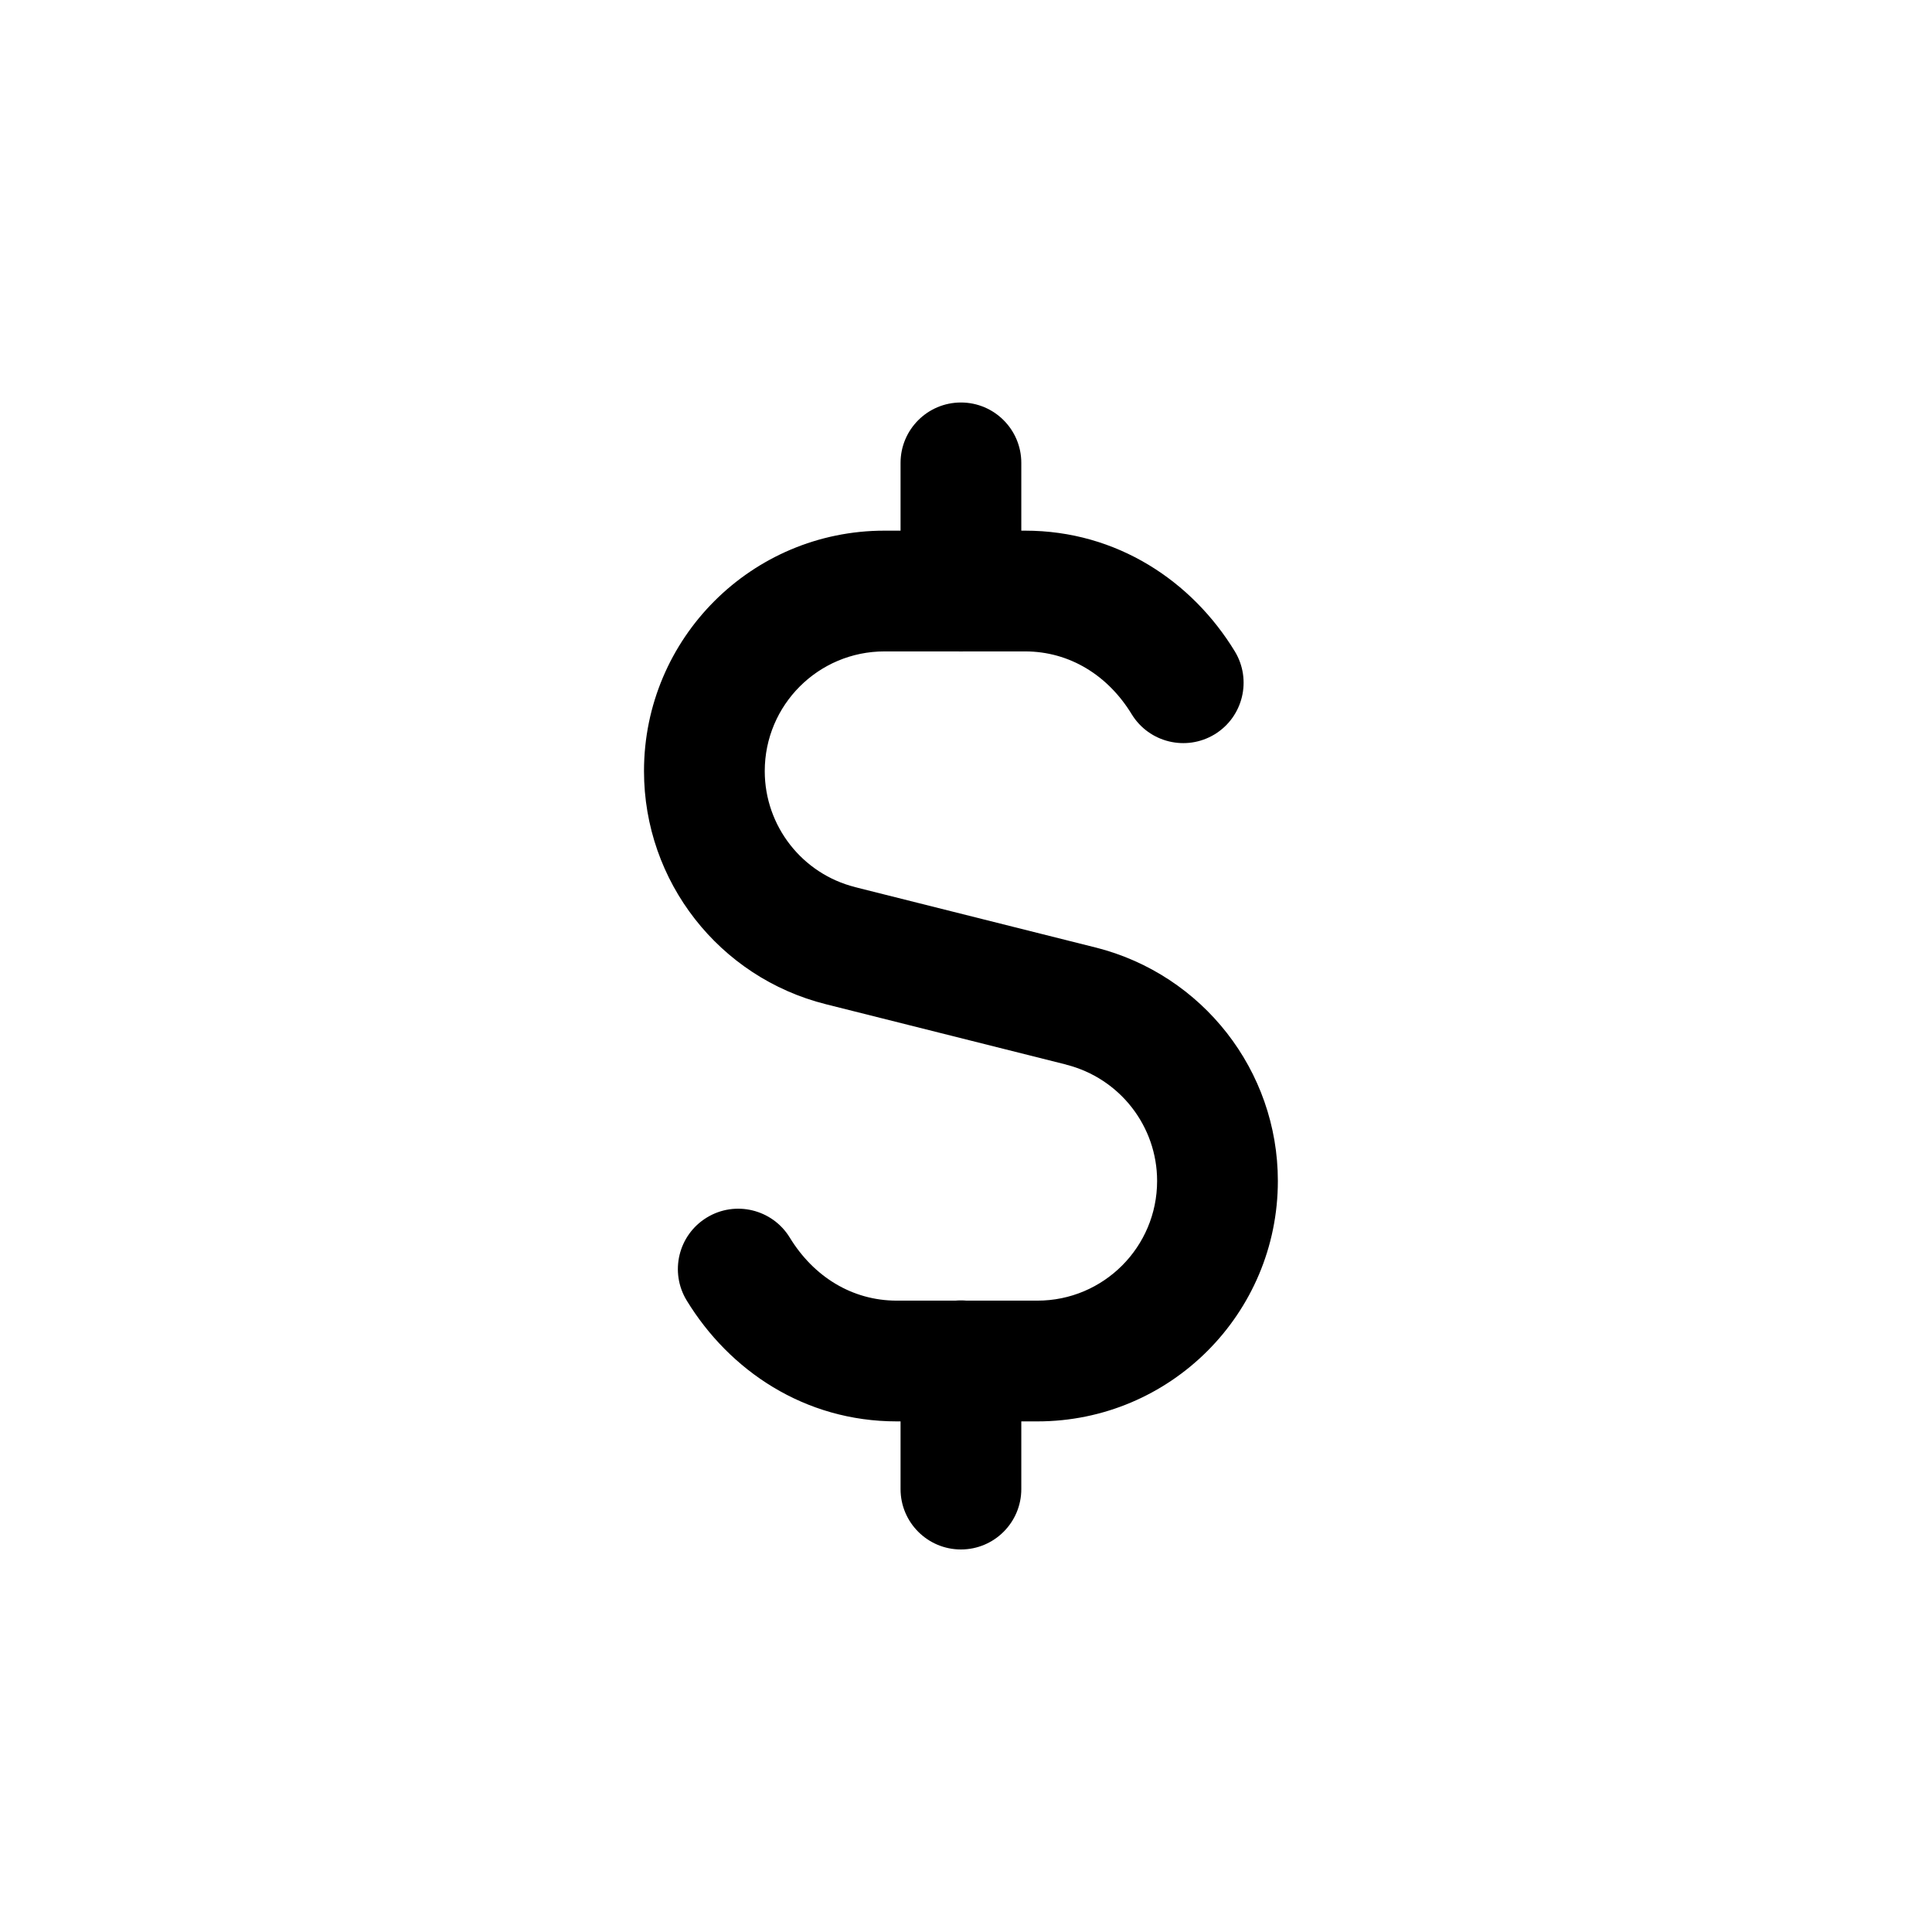 <svg width="24" height="24" viewBox="0 0 24 24" fill="none" xmlns="http://www.w3.org/2000/svg">
<path d="M11.937 5C11.523 5 11.187 5.336 11.187 5.75V6.592H10.987C9.338 6.592 8 7.928 8 9.579C8 10.95 8.934 12.143 10.26 12.475L13.246 13.225L13.246 13.226C13.909 13.394 14.374 13.989 14.374 14.67C14.374 15.491 13.709 16.157 12.887 16.157H12.007C11.984 16.155 11.961 16.154 11.937 16.154C11.913 16.154 11.89 16.155 11.867 16.157H11.14C10.583 16.157 10.106 15.857 9.811 15.374C9.595 15.021 9.133 14.909 8.78 15.125C8.426 15.341 8.315 15.803 8.531 16.156C9.061 17.024 9.992 17.657 11.14 17.657H11.187V18.498C11.187 18.912 11.523 19.248 11.937 19.248C12.351 19.248 12.687 18.912 12.687 18.498V17.657H12.887C14.538 17.657 15.874 16.319 15.874 14.67C15.874 13.299 14.939 12.107 13.614 11.771L13.613 11.771L10.625 11.021L10.624 11.02C9.965 10.855 9.5 10.261 9.5 9.579C9.5 8.757 10.166 8.092 10.987 8.092H11.889C11.905 8.093 11.921 8.093 11.937 8.093C11.953 8.093 11.969 8.093 11.985 8.092H12.734C13.288 8.092 13.765 8.391 14.058 8.872C14.274 9.225 14.735 9.337 15.089 9.122C15.443 8.906 15.554 8.444 15.339 8.091C14.81 7.223 13.878 6.592 12.734 6.592H12.687V5.75C12.687 5.336 12.351 5 11.937 5Z" fill="black"/>
</svg>
